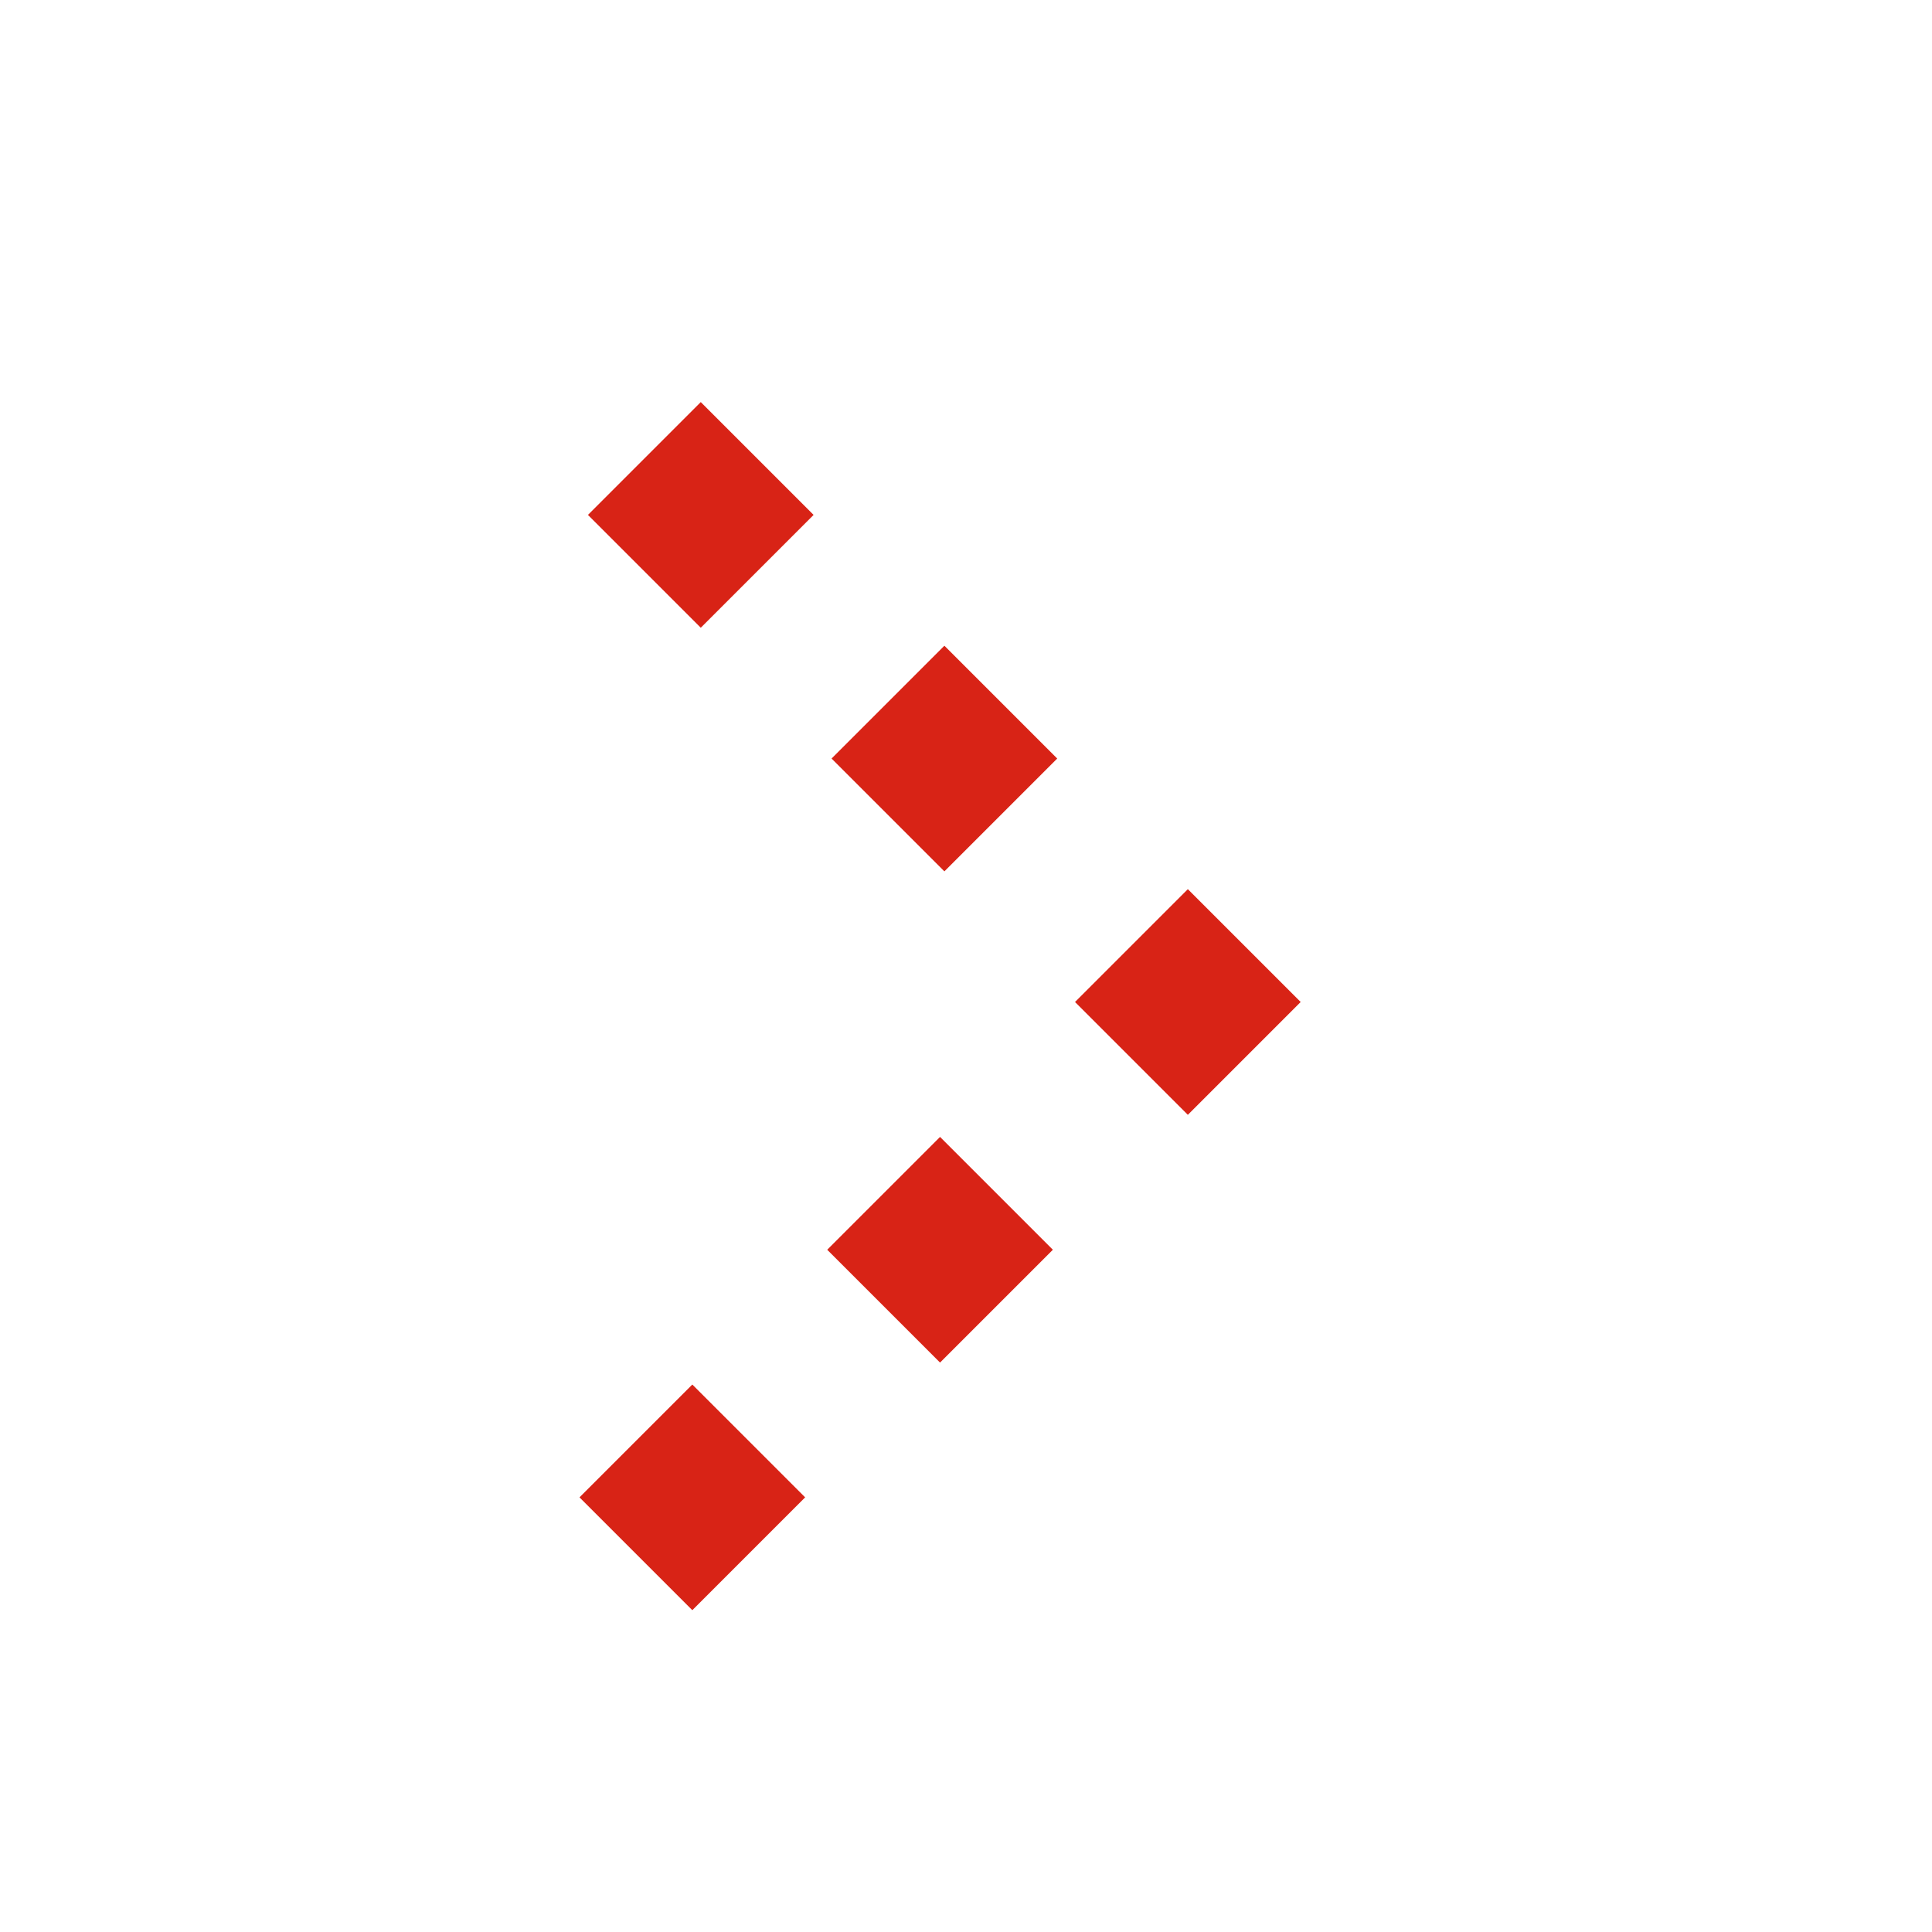 <?xml version="1.0" encoding="utf-8"?>
<!-- Generator: Adobe Illustrator 17.0.0, SVG Export Plug-In . SVG Version: 6.00 Build 0)  -->
<!DOCTYPE svg PUBLIC "-//W3C//DTD SVG 1.1//EN" "http://www.w3.org/Graphics/SVG/1.1/DTD/svg11.dtd">
<svg version="1.1" id="Layer_1" xmlns="http://www.w3.org/2000/svg" xmlns:xlink="http://www.w3.org/1999/xlink" x="0px" y="0px"
	 width="30px" height="30px" viewBox="0 0 30 30" enable-background="new 0 0 30 30" xml:space="preserve">
<rect x="9.645" y="6.756" transform="matrix(0.707 -0.707 0.707 0.707 -2.466 10.038)" fill="#D82316" width="2.478" height="2.478"/>
<rect x="13.425" y="10.536" transform="matrix(-0.707 -0.707 0.707 -0.707 16.707 30.471)" fill="#D82316" width="2.478" height="2.478"/>
<rect x="9.514" y="22.008" transform="matrix(-0.707 -0.707 0.707 -0.707 1.917 47.289)" fill="#D82316" width="2.478" height="2.478"/>
<rect x="13.36" y="18.162" transform="matrix(-0.707 -0.707 0.707 -0.707 11.202 43.444)" fill="#D82316" width="2.478" height="2.478"/>
<rect x="17.206" y="14.316" transform="matrix(-0.707 -0.707 0.707 -0.707 20.488 39.597)" fill="#D82316" width="2.478" height="2.478"/>
</svg>
